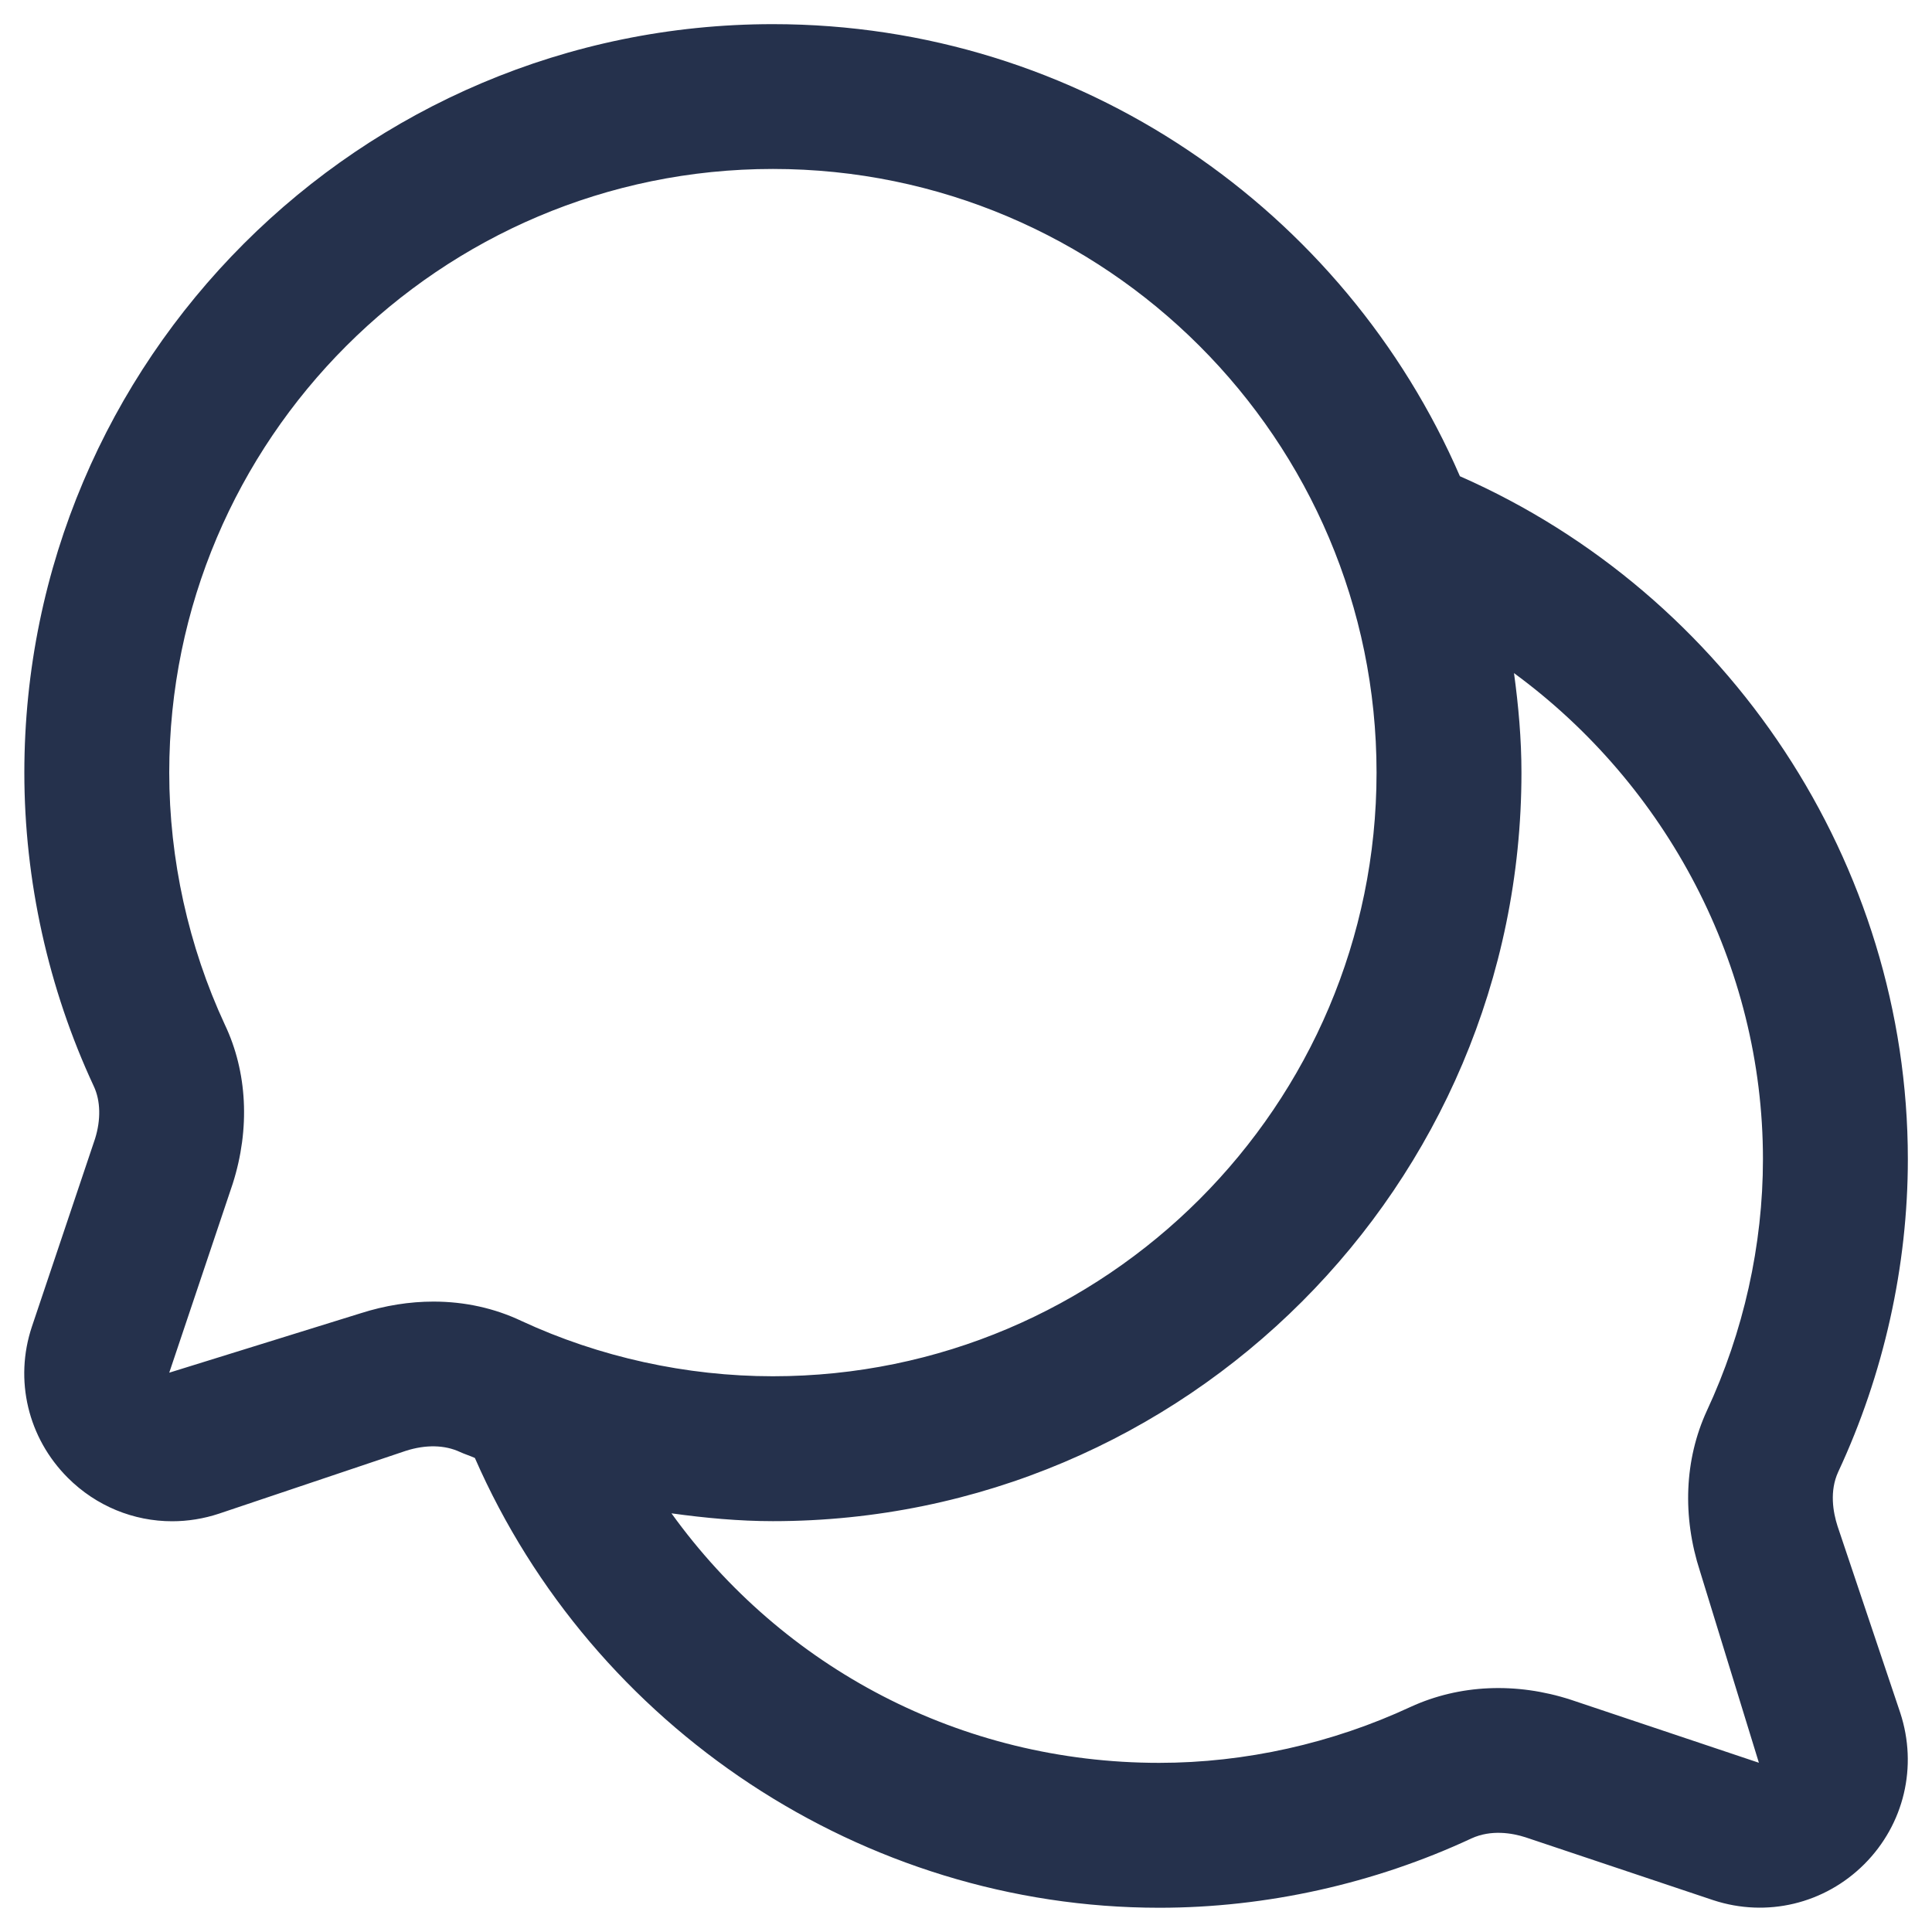 <svg width="20" height="20" viewBox="0 0 20 20" fill="none" xmlns="http://www.w3.org/2000/svg">
<path d="M19.022 15.798C18.975 15.652 18.938 15.435 19.029 15.237C19.501 14.225 19.75 13.106 19.75 12C19.75 8.941 17.895 6.153 15.113 4.93C13.922 2.18 11.183 0.25 8.001 0.25C3.729 0.25 0.252 3.726 0.252 7.999C0.252 9.112 0.499 10.232 0.971 11.245C1.042 11.396 1.045 11.593 0.984 11.788L0.33 13.734C0.146 14.286 0.289 14.885 0.702 15.298C0.996 15.592 1.384 15.748 1.782 15.748C1.944 15.748 2.108 15.722 2.268 15.669L4.201 15.019C4.407 14.953 4.604 14.957 4.762 15.031C4.812 15.054 4.866 15.07 4.916 15.093C6.138 17.885 8.934 19.749 12.001 19.749C13.107 19.749 14.227 19.5 15.233 19.031C15.436 18.938 15.654 18.975 15.793 19.02L17.737 19.671C18.29 19.852 18.888 19.709 19.3 19.297C19.711 18.885 19.854 18.287 19.671 17.73L19.022 15.798ZM4.487 13.474C4.24 13.474 3.986 13.514 3.733 13.595L1.752 14.21L2.409 12.254C2.591 11.683 2.56 11.095 2.327 10.606C1.951 9.796 1.752 8.894 1.752 7.998C1.752 4.552 4.556 1.749 8.001 1.749C11.446 1.749 14.25 4.552 14.25 7.998C14.25 11.444 11.446 14.247 8.001 14.247C7.105 14.247 6.203 14.048 5.399 13.675C5.119 13.542 4.81 13.474 4.487 13.474ZM17.599 16.268L18.208 18.248L16.262 17.596C15.696 17.412 15.108 17.438 14.604 17.669C13.79 18.048 12.889 18.249 12 18.249C9.948 18.249 8.104 17.266 6.951 15.666C7.299 15.714 7.65 15.747 8.001 15.747C12.273 15.747 15.75 12.271 15.75 7.998C15.75 7.648 15.719 7.306 15.673 6.968C17.252 8.126 18.25 9.989 18.25 11.999C18.25 12.888 18.05 13.788 17.668 14.607C17.438 15.109 17.413 15.697 17.599 16.268Z" fill="#25314C"/>
</svg>
